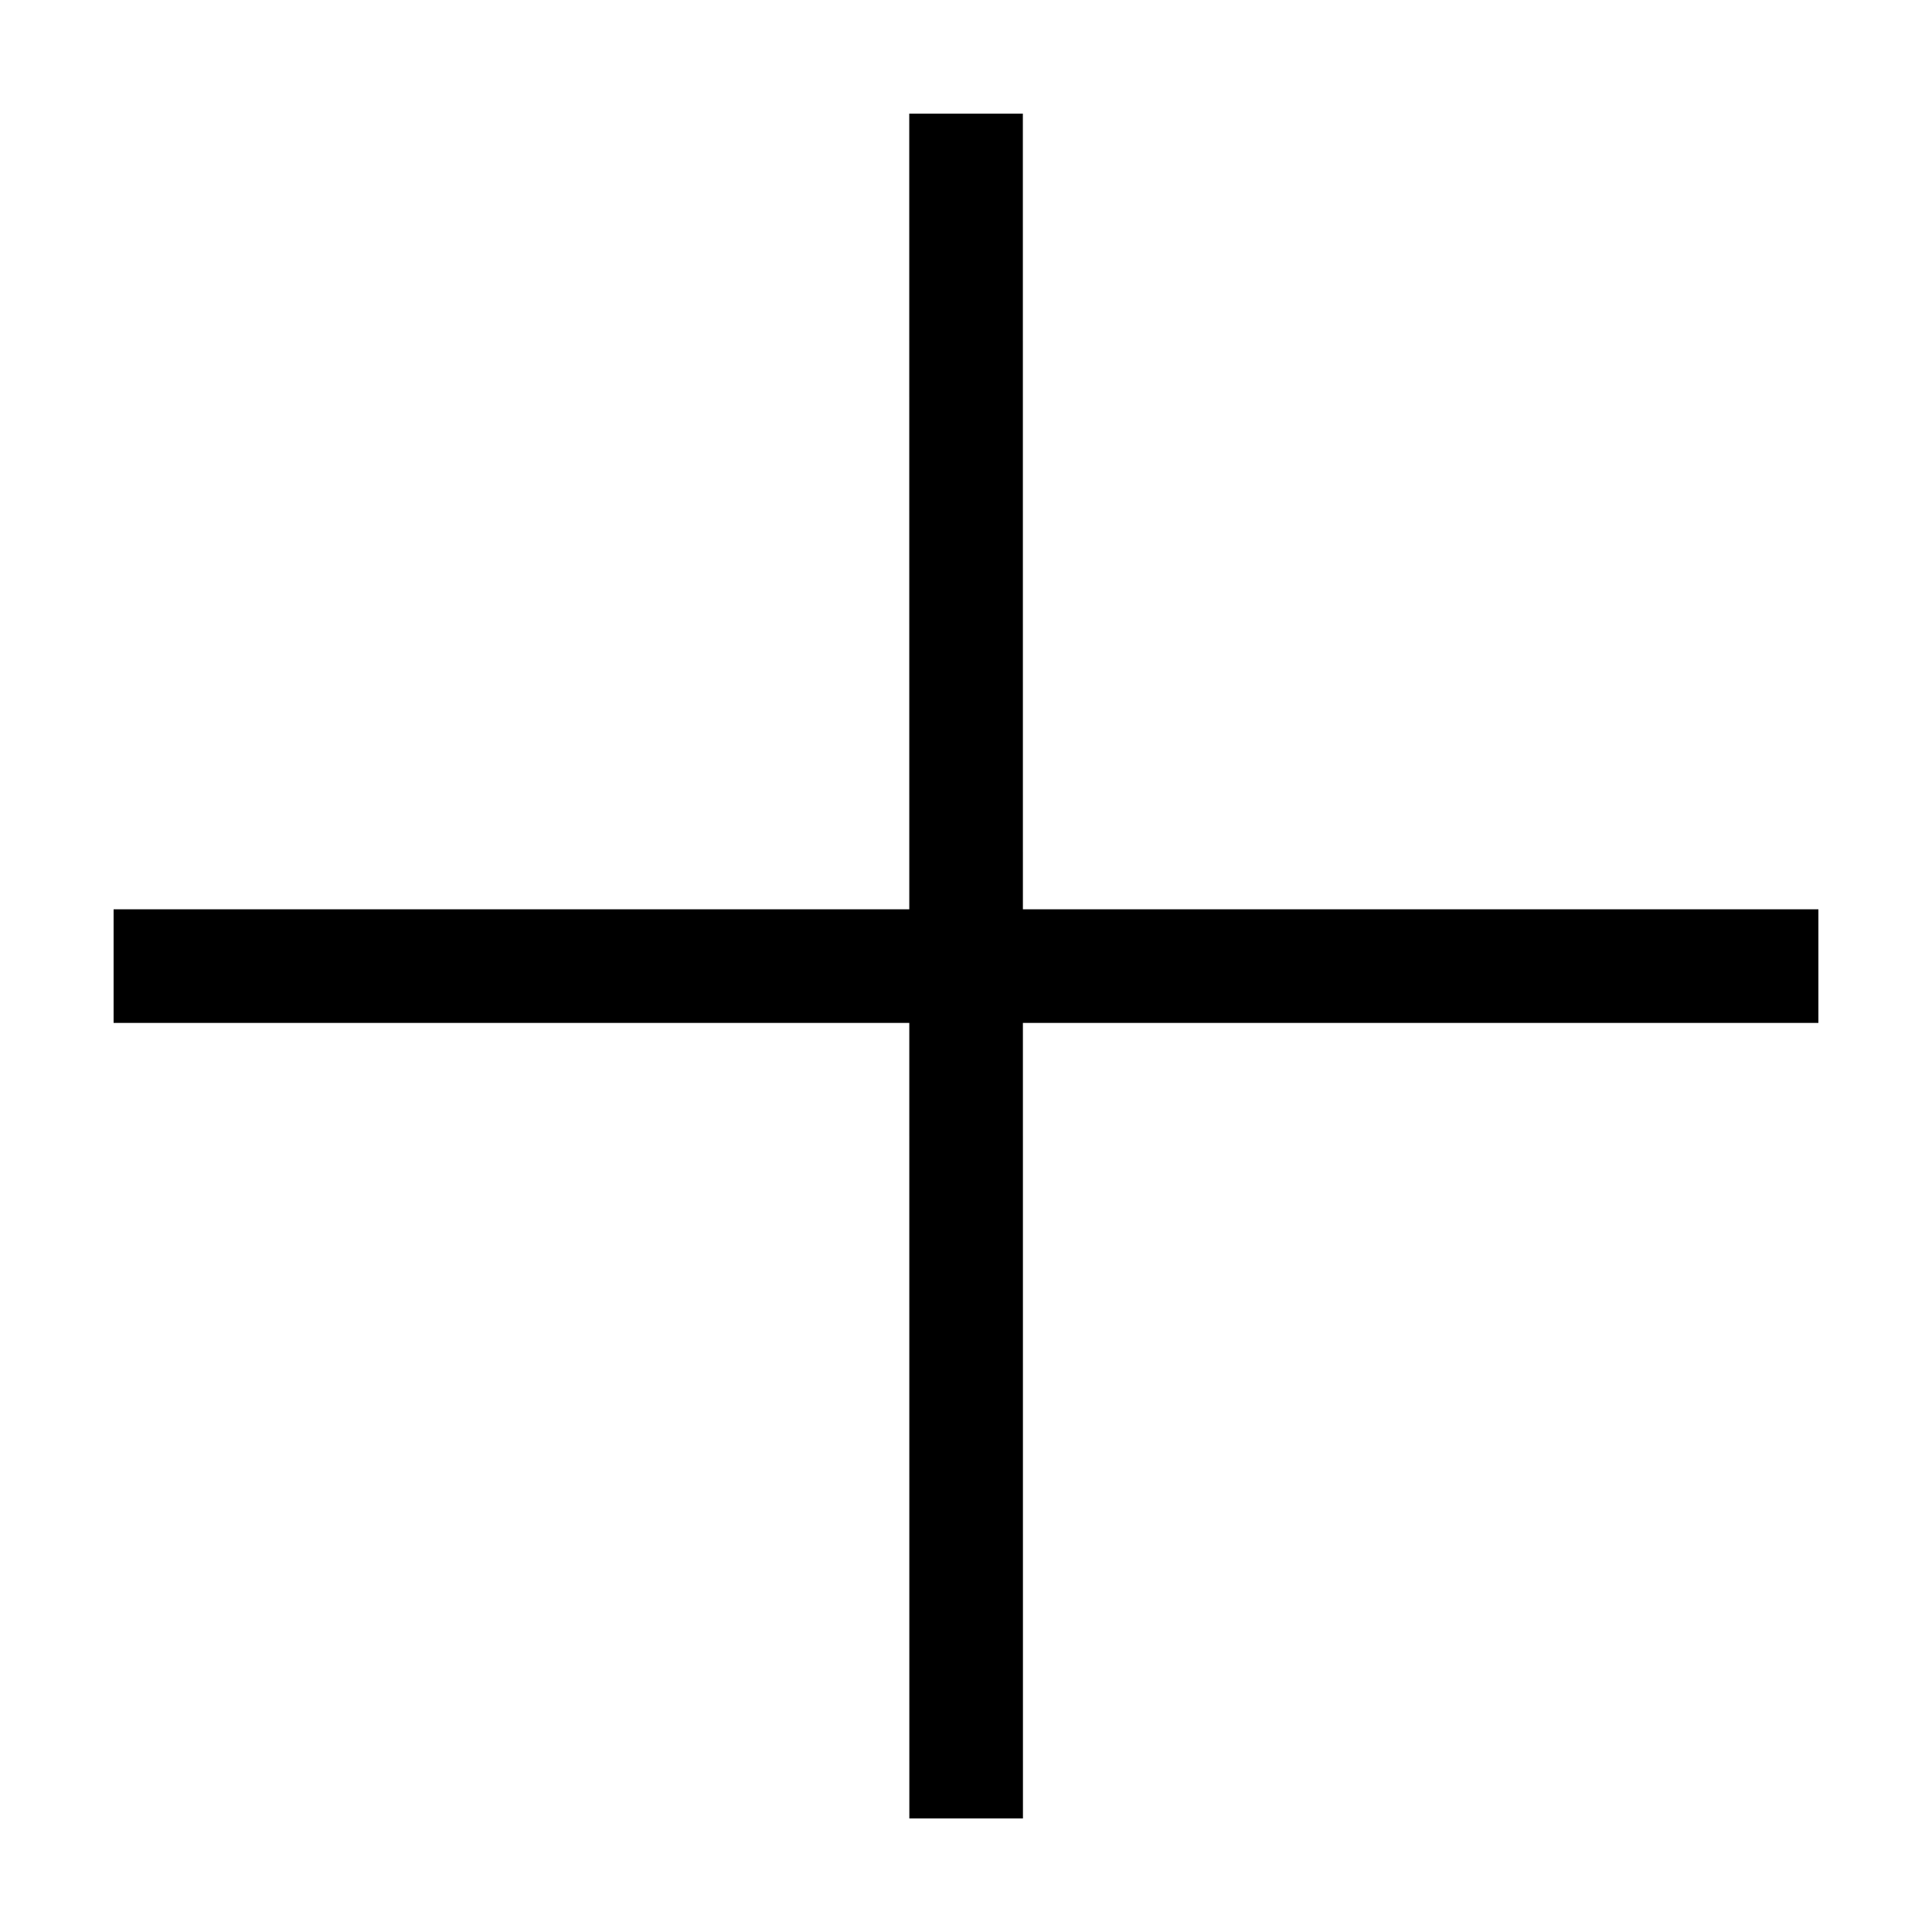 <?xml version="1.0" encoding="UTF-8" standalone="no"?>
<svg
   xmlns:dc="http://purl.org/dc/elements/1.1/"
   xmlns:cc="http://creativecommons.org/ns#"
   xmlns:rdf="http://www.w3.org/1999/02/22-rdf-syntax-ns#"
   xmlns:svg="http://www.w3.org/2000/svg"
   xmlns="http://www.w3.org/2000/svg"
   xmlns:sodipodi="http://sodipodi.sourceforge.net/DTD/sodipodi-0.dtd"
   xmlns:inkscape="http://www.inkscape.org/namespaces/inkscape"
   inkscape:version="1.0 (4035a4fb49, 2020-05-01)"
   sodipodi:docname="plus1.svg"
   id="svg8"
   version="1.1"
   viewBox="0 0 8.996 8.996"
   height="34"
   width="34">
  <defs
     id="defs2" />
  <sodipodi:namedview
     units="px"
     lock-margins="true"
     fit-margin-left="2"
     fit-margin-bottom="2"
     fit-margin-right="2"
     fit-margin-top="2"
     inkscape:window-maximized="1"
     inkscape:window-y="-8"
     inkscape:window-x="-8"
     inkscape:window-height="1027"
     inkscape:window-width="1920"
     showgrid="true"
     inkscape:document-rotation="0"
     inkscape:current-layer="layer1"
     inkscape:document-units="px"
     inkscape:cy="15.84193"
     inkscape:cx="15.17447"
     inkscape:zoom="15.839192"
     inkscape:pageshadow="2"
     inkscape:pageopacity="0.0"
     borderopacity="1.0"
     bordercolor="#000000"
     pagecolor="#ffffff"
     id="base">
    <inkscape:grid
       originy="-128.058"
       originx="-8.731"
       id="grid12"
       type="xygrid" />
  </sodipodi:namedview>
  <g
     transform="translate(-8.731,-128.058)"
     id="layer1"
     inkscape:groupmode="layer"
     inkscape:label="Слой 1">
    <rect
       y="132.292"
       x="9.26"
       height="0.529"
       width="7.938"
       id="rect10"
       style="fill:#000000;stroke-width:0.014" />
    <rect
       transform="rotate(-90.003)"
       style="fill:#000000;stroke-width:0.014"
       id="rect20"
       width="7.938"
       height="0.529"
       x="-136.526"
       y="12.958" />
  </g>
</svg>

